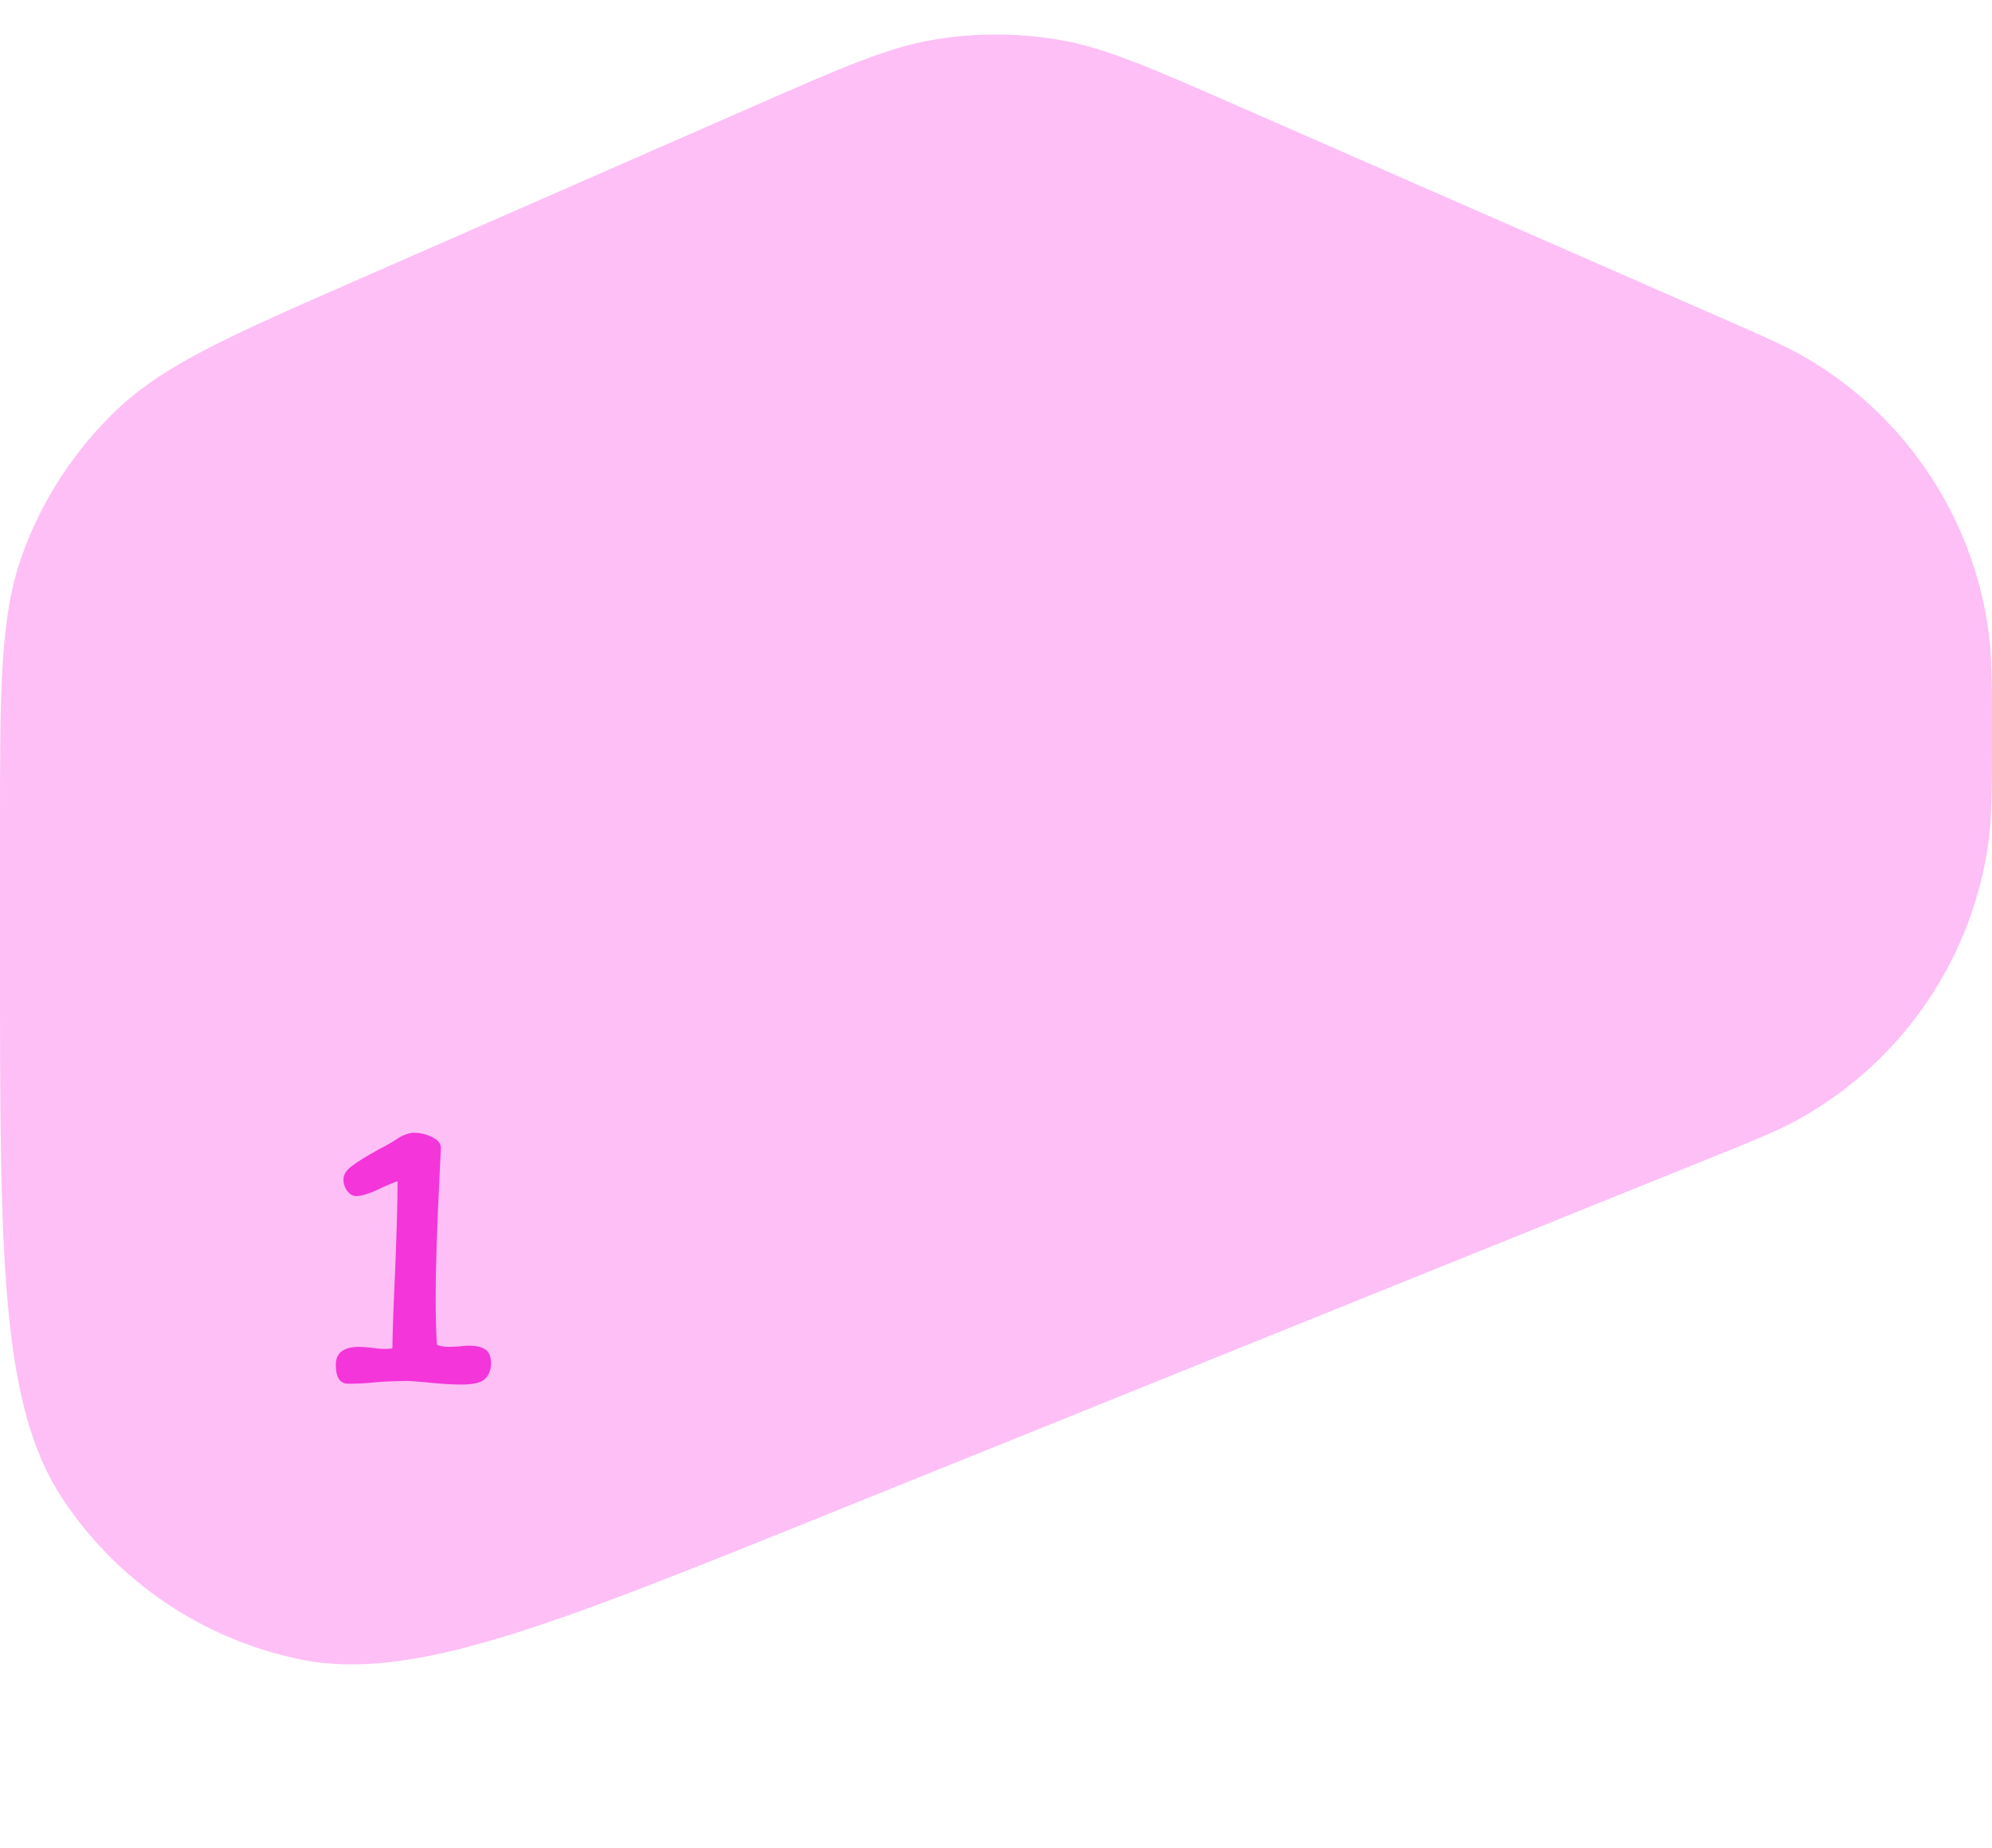 <svg width="318" height="295" viewBox="0 0 318 295" fill="none" xmlns="http://www.w3.org/2000/svg">
<path d="M120.47 16.884C134.665 10.664 141.763 7.553 149.133 6.325C155.666 5.235 162.334 5.235 168.867 6.325C176.237 7.553 183.335 10.664 197.53 16.884L274.277 50.514C281.787 53.805 285.542 55.45 288.785 57.389C304.614 66.851 315.212 83.066 317.526 101.362C318 105.111 318 109.21 318 117.41C318 125.859 318 130.084 317.502 133.927C315.067 152.698 303.917 169.219 287.42 178.5C284.043 180.401 280.125 181.981 272.29 185.142L131.919 241.776C87.743 259.6 65.654 268.511 47.915 264.864C32.403 261.674 18.782 252.481 10.02 239.289C0 224.203 0 200.385 0 152.749V132.419C0 109.715 0 98.363 3.583 88.465C6.75 79.717 11.908 71.825 18.65 65.413C26.277 58.159 36.675 53.602 57.47 44.49L120.47 16.884Z" fill="#FDBFF5"/>
<path d="M70.188 187.336C69.762 195.699 69.548 202.355 69.548 207.304C69.548 209.864 69.612 212.296 69.74 214.6C70.082 214.856 70.743 214.984 71.724 214.984L73.196 214.92C73.794 214.835 74.348 214.792 74.86 214.792C75.97 214.792 76.823 214.984 77.42 215.368C78.06 215.752 78.38 216.499 78.38 217.608C78.38 218.675 78.06 219.507 77.42 220.104C76.823 220.701 75.564 221 73.644 221C72.023 221 70.06 220.872 67.756 220.616C67.202 220.573 66.668 220.531 66.156 220.488C65.644 220.445 65.175 220.424 64.748 220.424C62.402 220.467 60.652 220.552 59.5 220.68C58.348 220.808 57.047 220.872 55.596 220.872C54.274 220.872 53.612 219.869 53.612 217.864C53.612 215.944 54.85 214.984 57.324 214.984C57.708 214.984 58.327 215.027 59.18 215.112C59.906 215.24 60.674 215.304 61.484 215.304C61.954 215.304 62.338 215.283 62.636 215.24C62.679 212.381 62.828 208.221 63.084 202.76C63.34 196.36 63.468 191.624 63.468 188.552C63.255 188.595 62.508 188.893 61.228 189.448C59.266 190.429 57.815 190.92 56.876 190.92C56.364 190.92 55.895 190.664 55.468 190.152C55.042 189.597 54.828 188.957 54.828 188.232C54.828 187.507 55.276 186.803 56.172 186.12C57.068 185.437 58.519 184.541 60.524 183.432C61.634 182.877 62.7 182.259 63.724 181.576C63.98 181.405 64.343 181.235 64.812 181.064C65.324 180.893 65.708 180.808 65.964 180.808C67.074 180.808 68.076 181.043 68.972 181.512C69.911 181.939 70.38 182.515 70.38 183.24L70.188 187.336Z" fill="#F335DA"/>
</svg>
